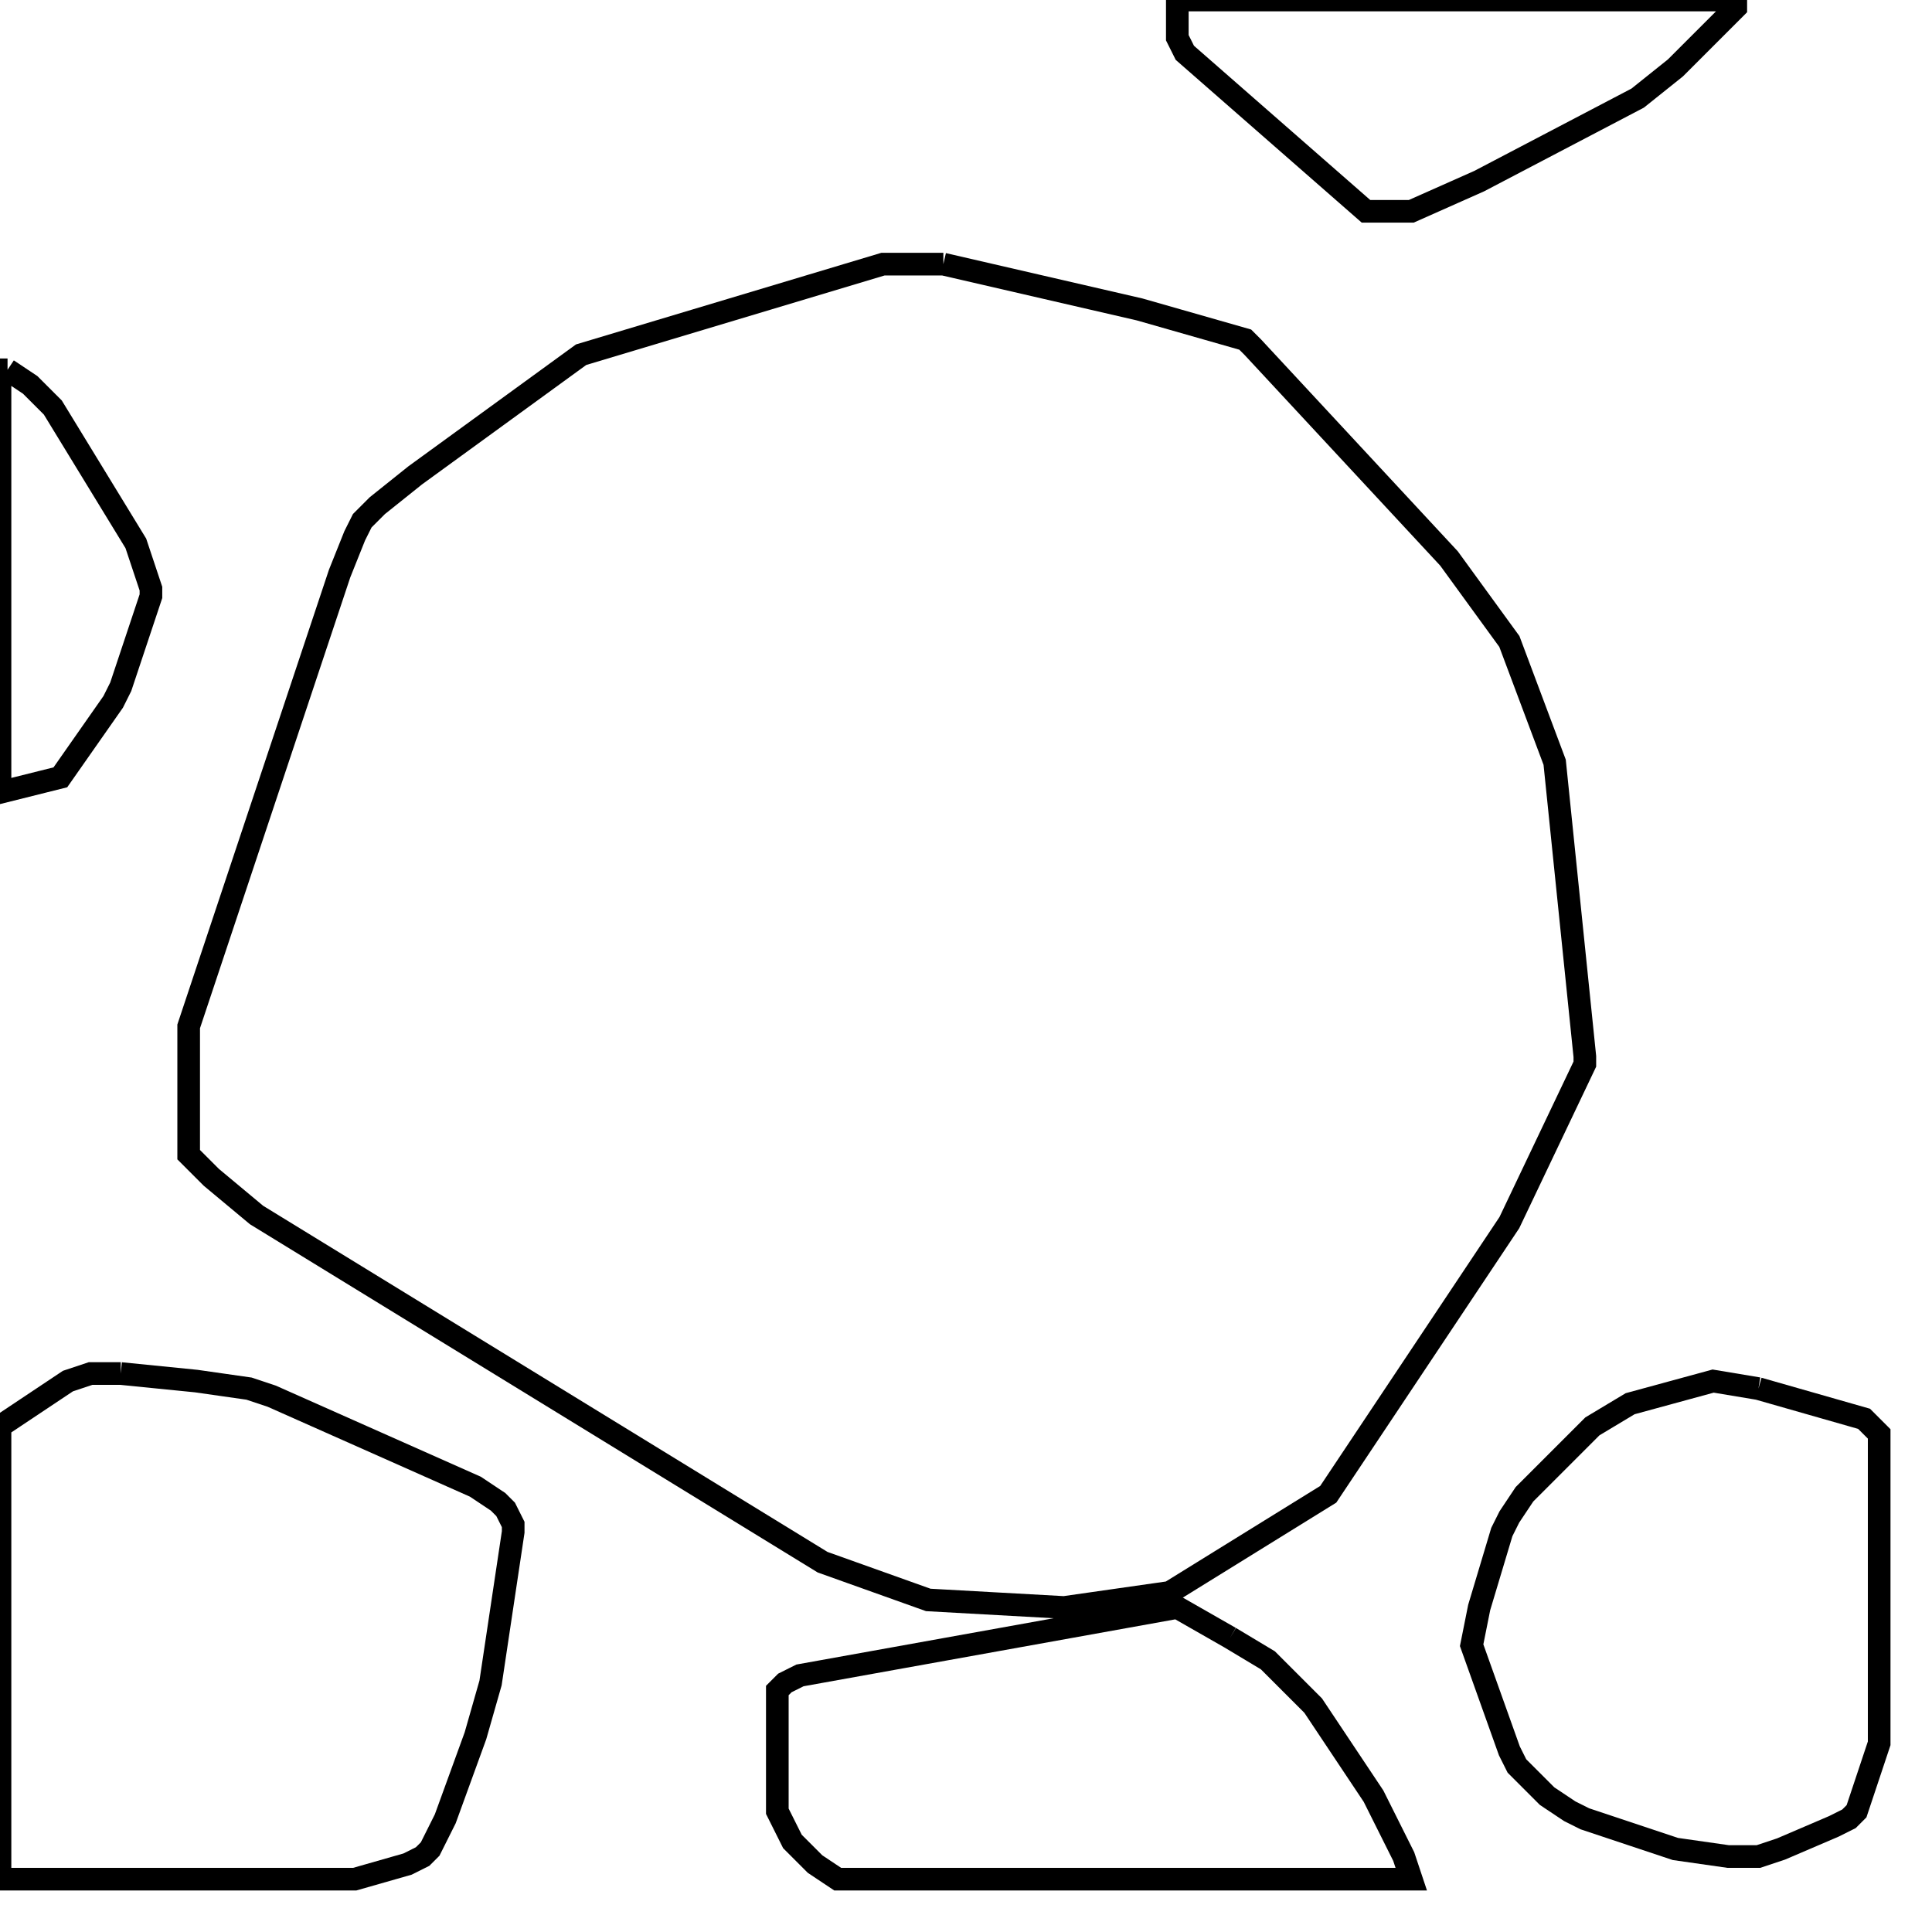<svg width="256" height="256" xmlns="http://www.w3.org/2000/svg" fill-opacity="0" stroke="black" stroke-width="3" ><path d="M125 35 151 41 165 45 166 46 192 74 200 85 206 101 210 140 210 141 200 162 176 198 155 211 141 213 123 212 109 207 34 161 28 156 25 153 25 136 45 76 47 71 48 69 50 67 55 63 77 47 117 35 125 35 "/><path d="M16 182 26 183 33 184 36 185 63 197 66 199 67 200 68 202 68 203 65 223 63 230 59 241 57 245 56 246 54 247 47 249 0 249 0 189 9 183 12 182 16 182 "/><path d="M233 184 247 188 249 190 249 231 246 240 245 241 243 242 236 245 233 246 229 246 222 245 210 241 208 240 205 238 201 234 200 232 195 218 196 213 199 203 200 201 202 198 211 189 216 186 227 183 233 184 "/><path d="M163 217 168 220 174 226 182 238 186 246 187 249 111 249 108 247 105 244 103 240 103 224 104 223 106 222 156 213 163 217 "/><path d="M230 0 230 1 222 9 217 13 196 24 187 28 181 28 157 7 156 5 156 0 230 0 "/><path d="M1 49 4 51 7 54 18 72 20 78 20 79 16 91 15 93 8 103 0 105 0 49 1 49 "/></svg>